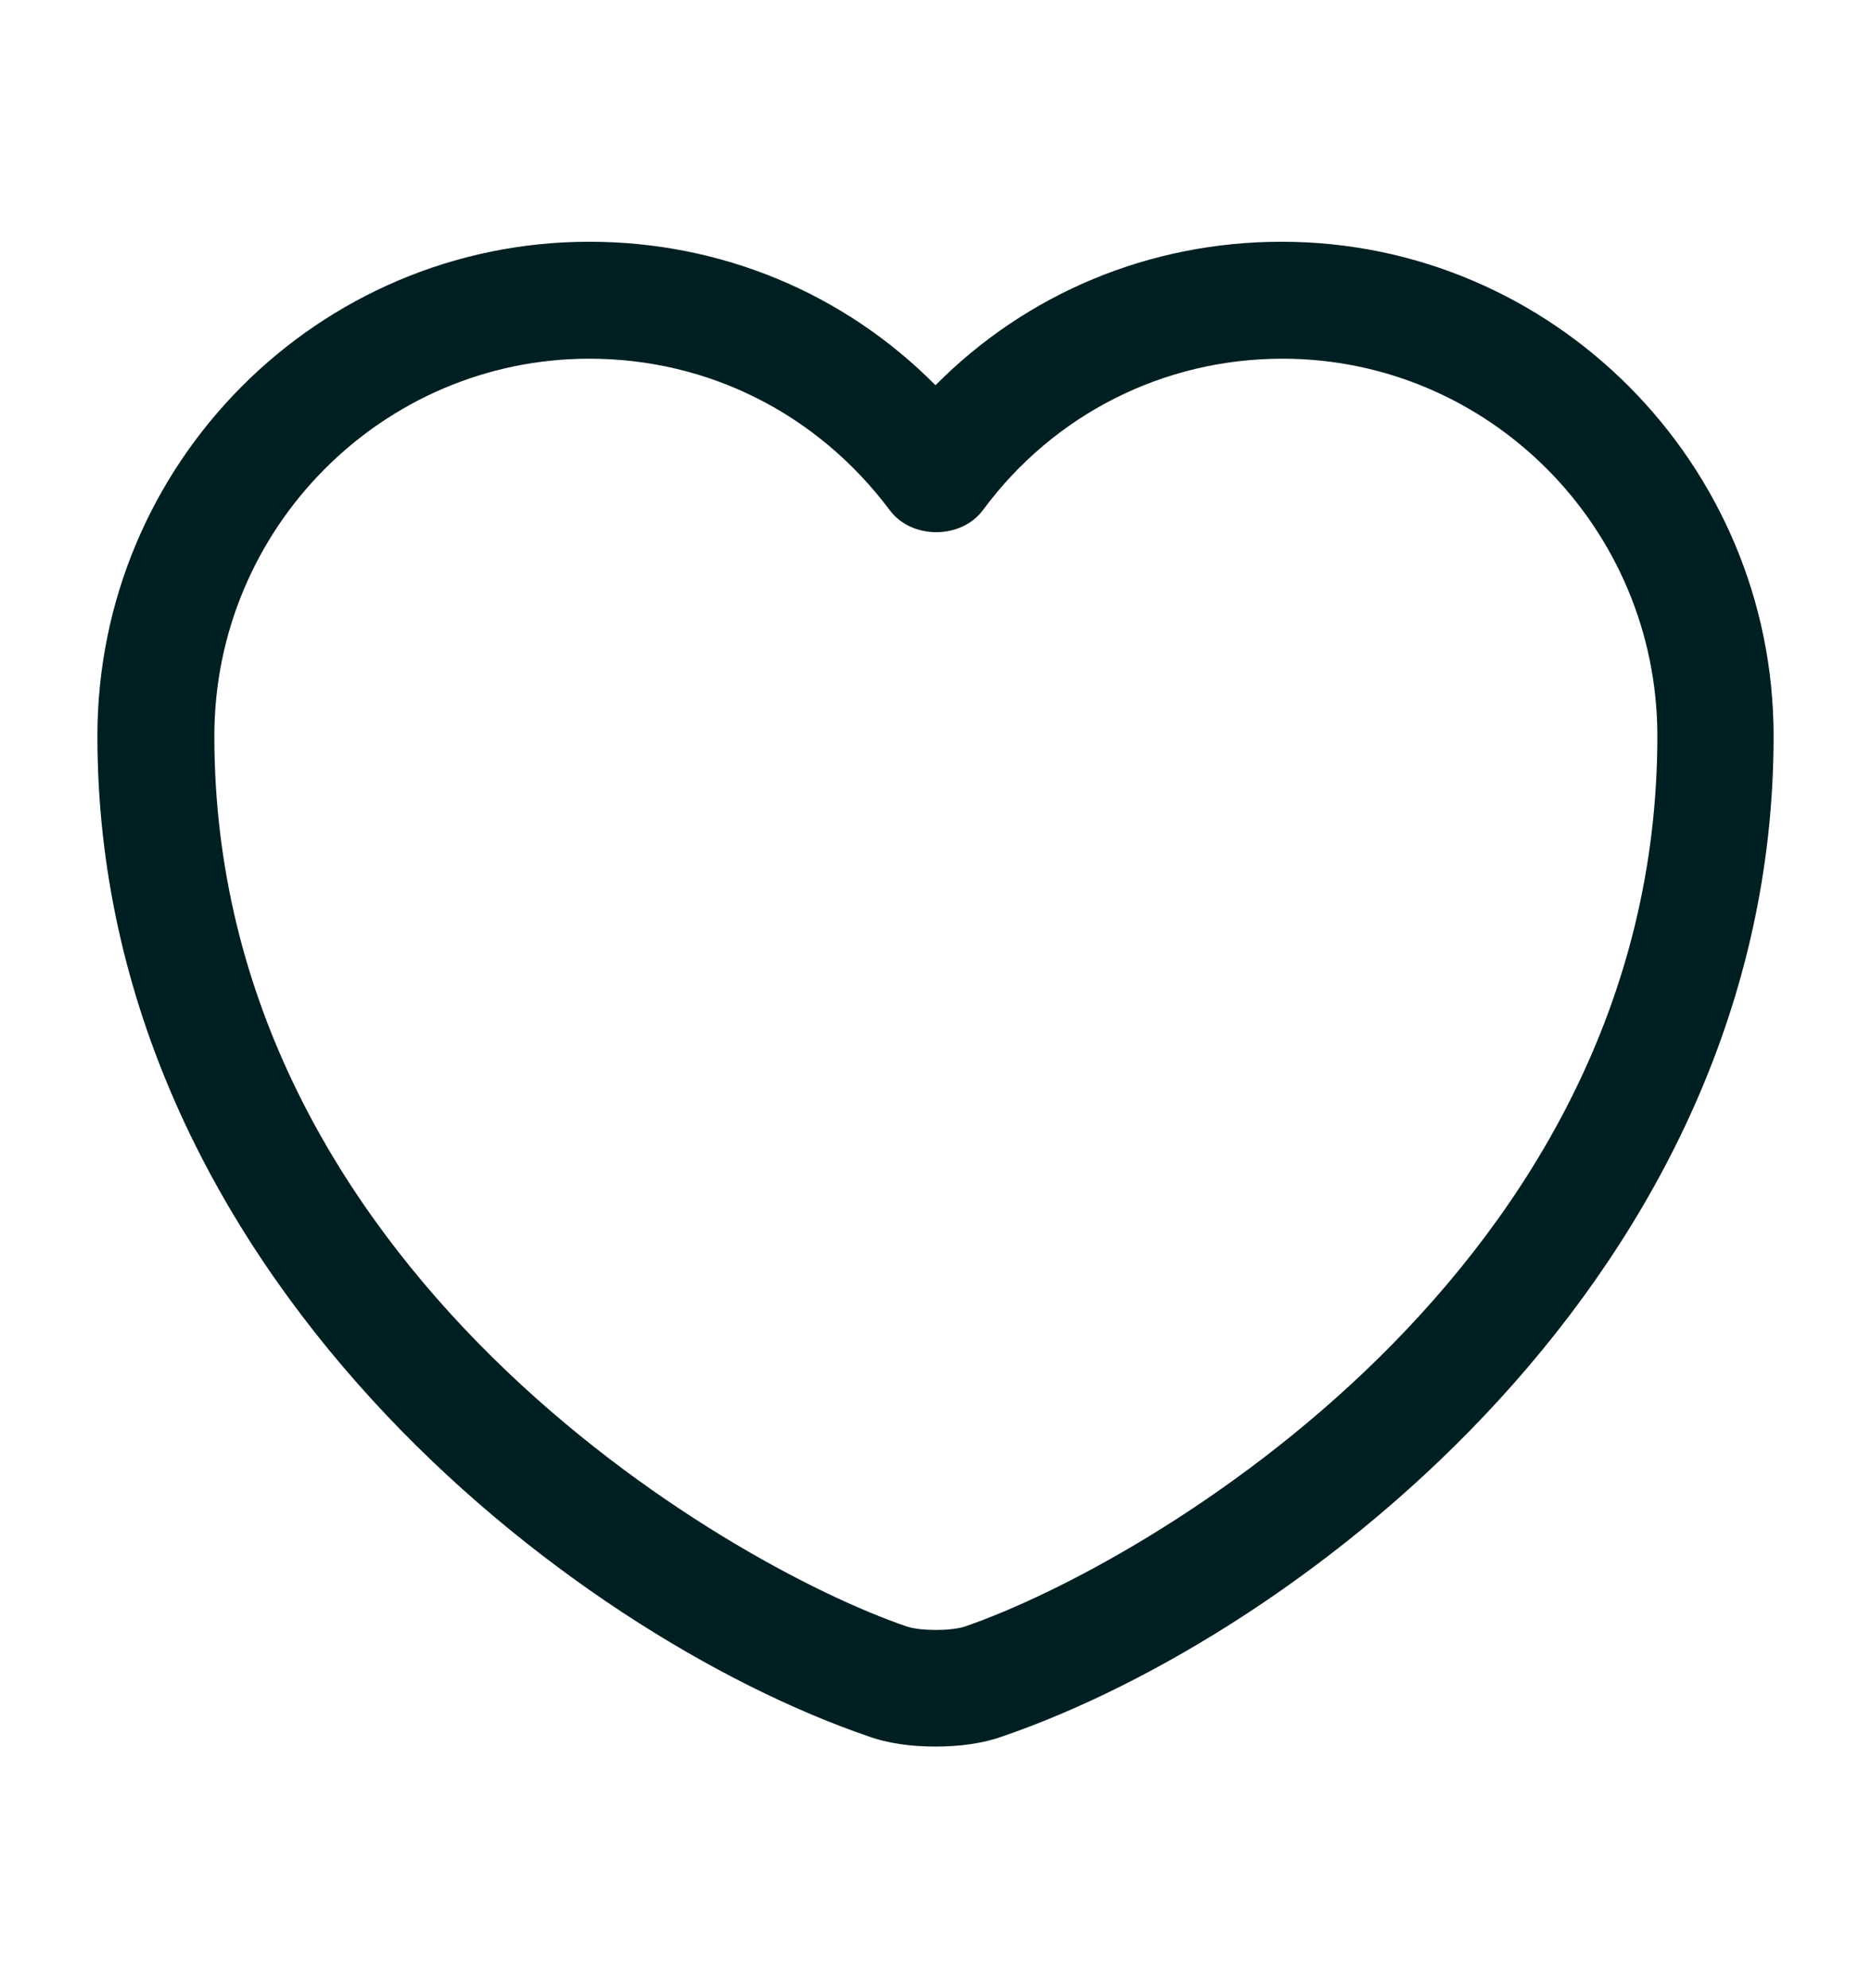 <svg width="16" height="17" viewBox="0 0 16 17" fill="none" xmlns="http://www.w3.org/2000/svg">
<g id="vuesax/outline/heart">
<g id="vuesax/outline/heart_2">
<g id="heart">
<path id="Vector" d="M8 14.934C7.793 14.934 7.593 14.907 7.427 14.847C4.88 13.974 0.833 10.874 0.833 6.294C0.833 3.96 2.72 2.067 5.04 2.067C6.167 2.067 7.22 2.507 8 3.294C8.78 2.507 9.833 2.067 10.96 2.067C13.28 2.067 15.167 3.967 15.167 6.294C15.167 10.88 11.12 13.974 8.573 14.847C8.407 14.907 8.207 14.934 8 14.934ZM5.04 3.067C3.273 3.067 1.833 4.514 1.833 6.294C1.833 10.847 6.213 13.38 7.753 13.907C7.873 13.947 8.133 13.947 8.253 13.907C9.787 13.38 14.173 10.854 14.173 6.294C14.173 4.514 12.733 3.067 10.967 3.067C9.953 3.067 9.013 3.54 8.407 4.36C8.22 4.614 7.793 4.614 7.607 4.36C6.987 3.534 6.053 3.067 5.04 3.067Z" fill="#001F23"/>
</g>
</g>
</g>
</svg>
